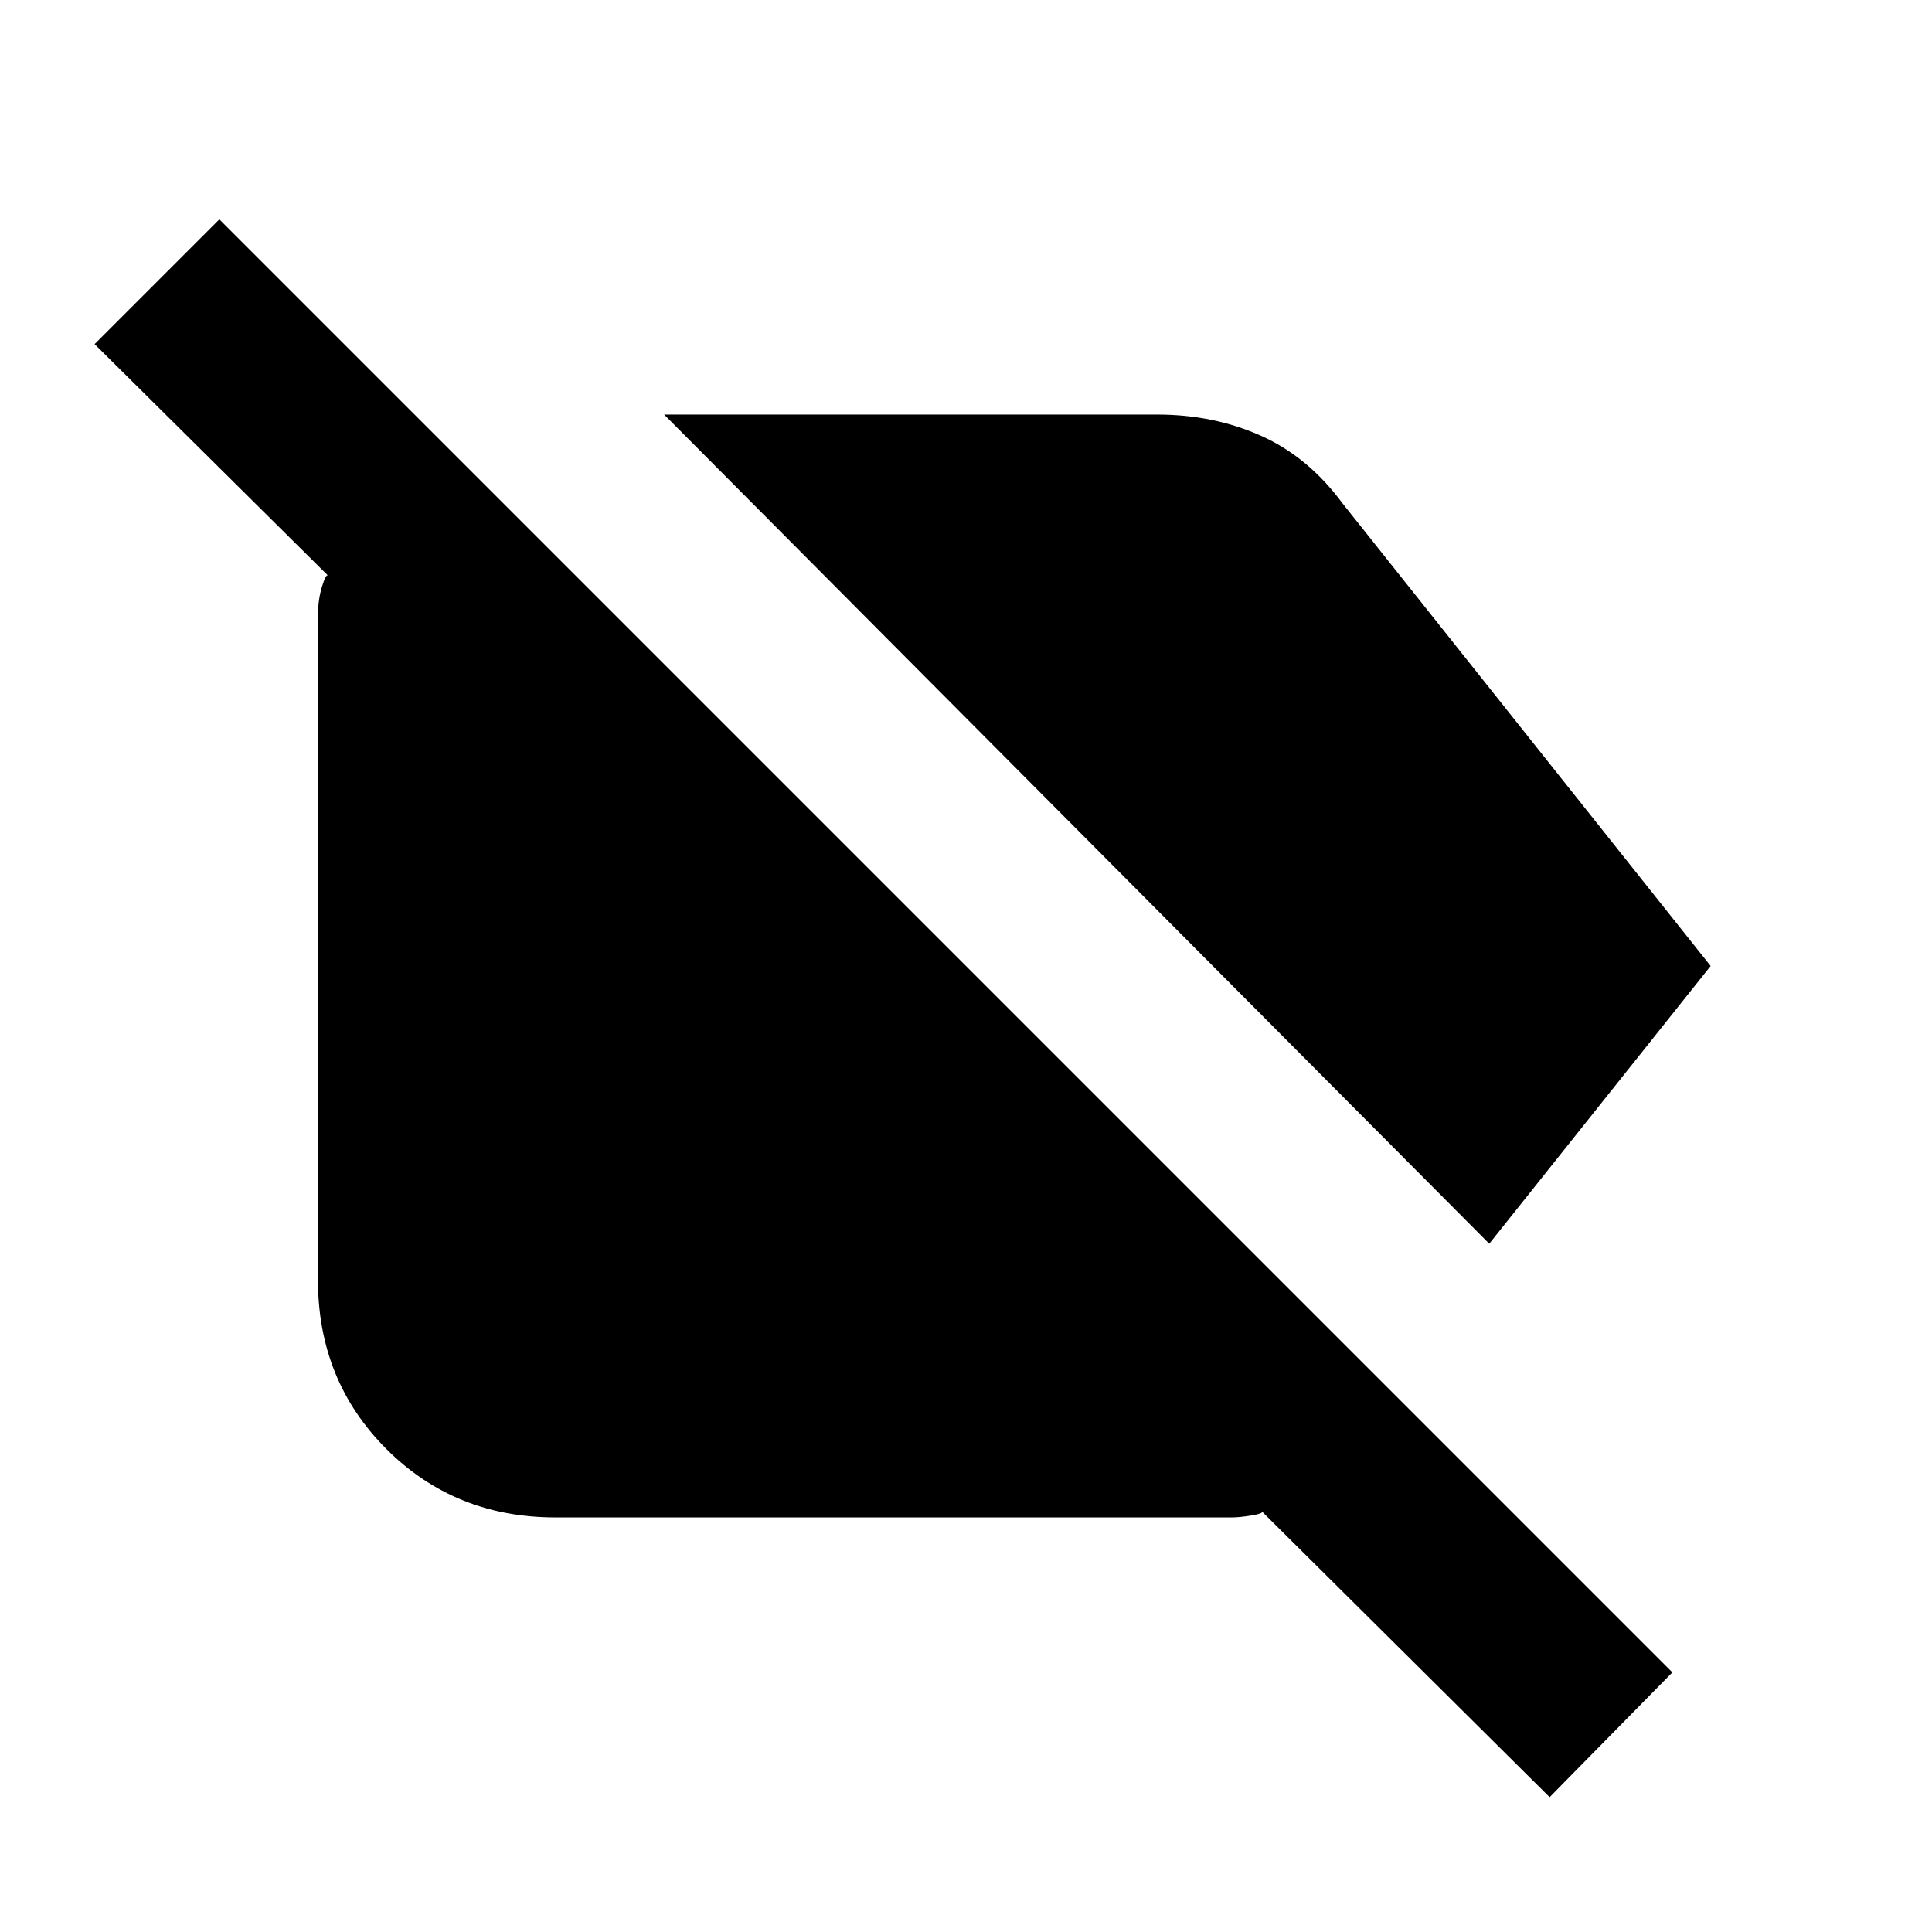 <svg xmlns="http://www.w3.org/2000/svg" height="20" viewBox="0 -960 960 960" width="20"><path d="M740-342 330-754h245q28 0 51.5 10.5T667-710l183 230-110 138Zm30 275L627-209q1 1-5 2t-10 1H276q-50 0-84-34t-34-84v-330q0-8 2-14.5t3-5.5L47-789l62-62 722 722-61 62Z"/></svg>